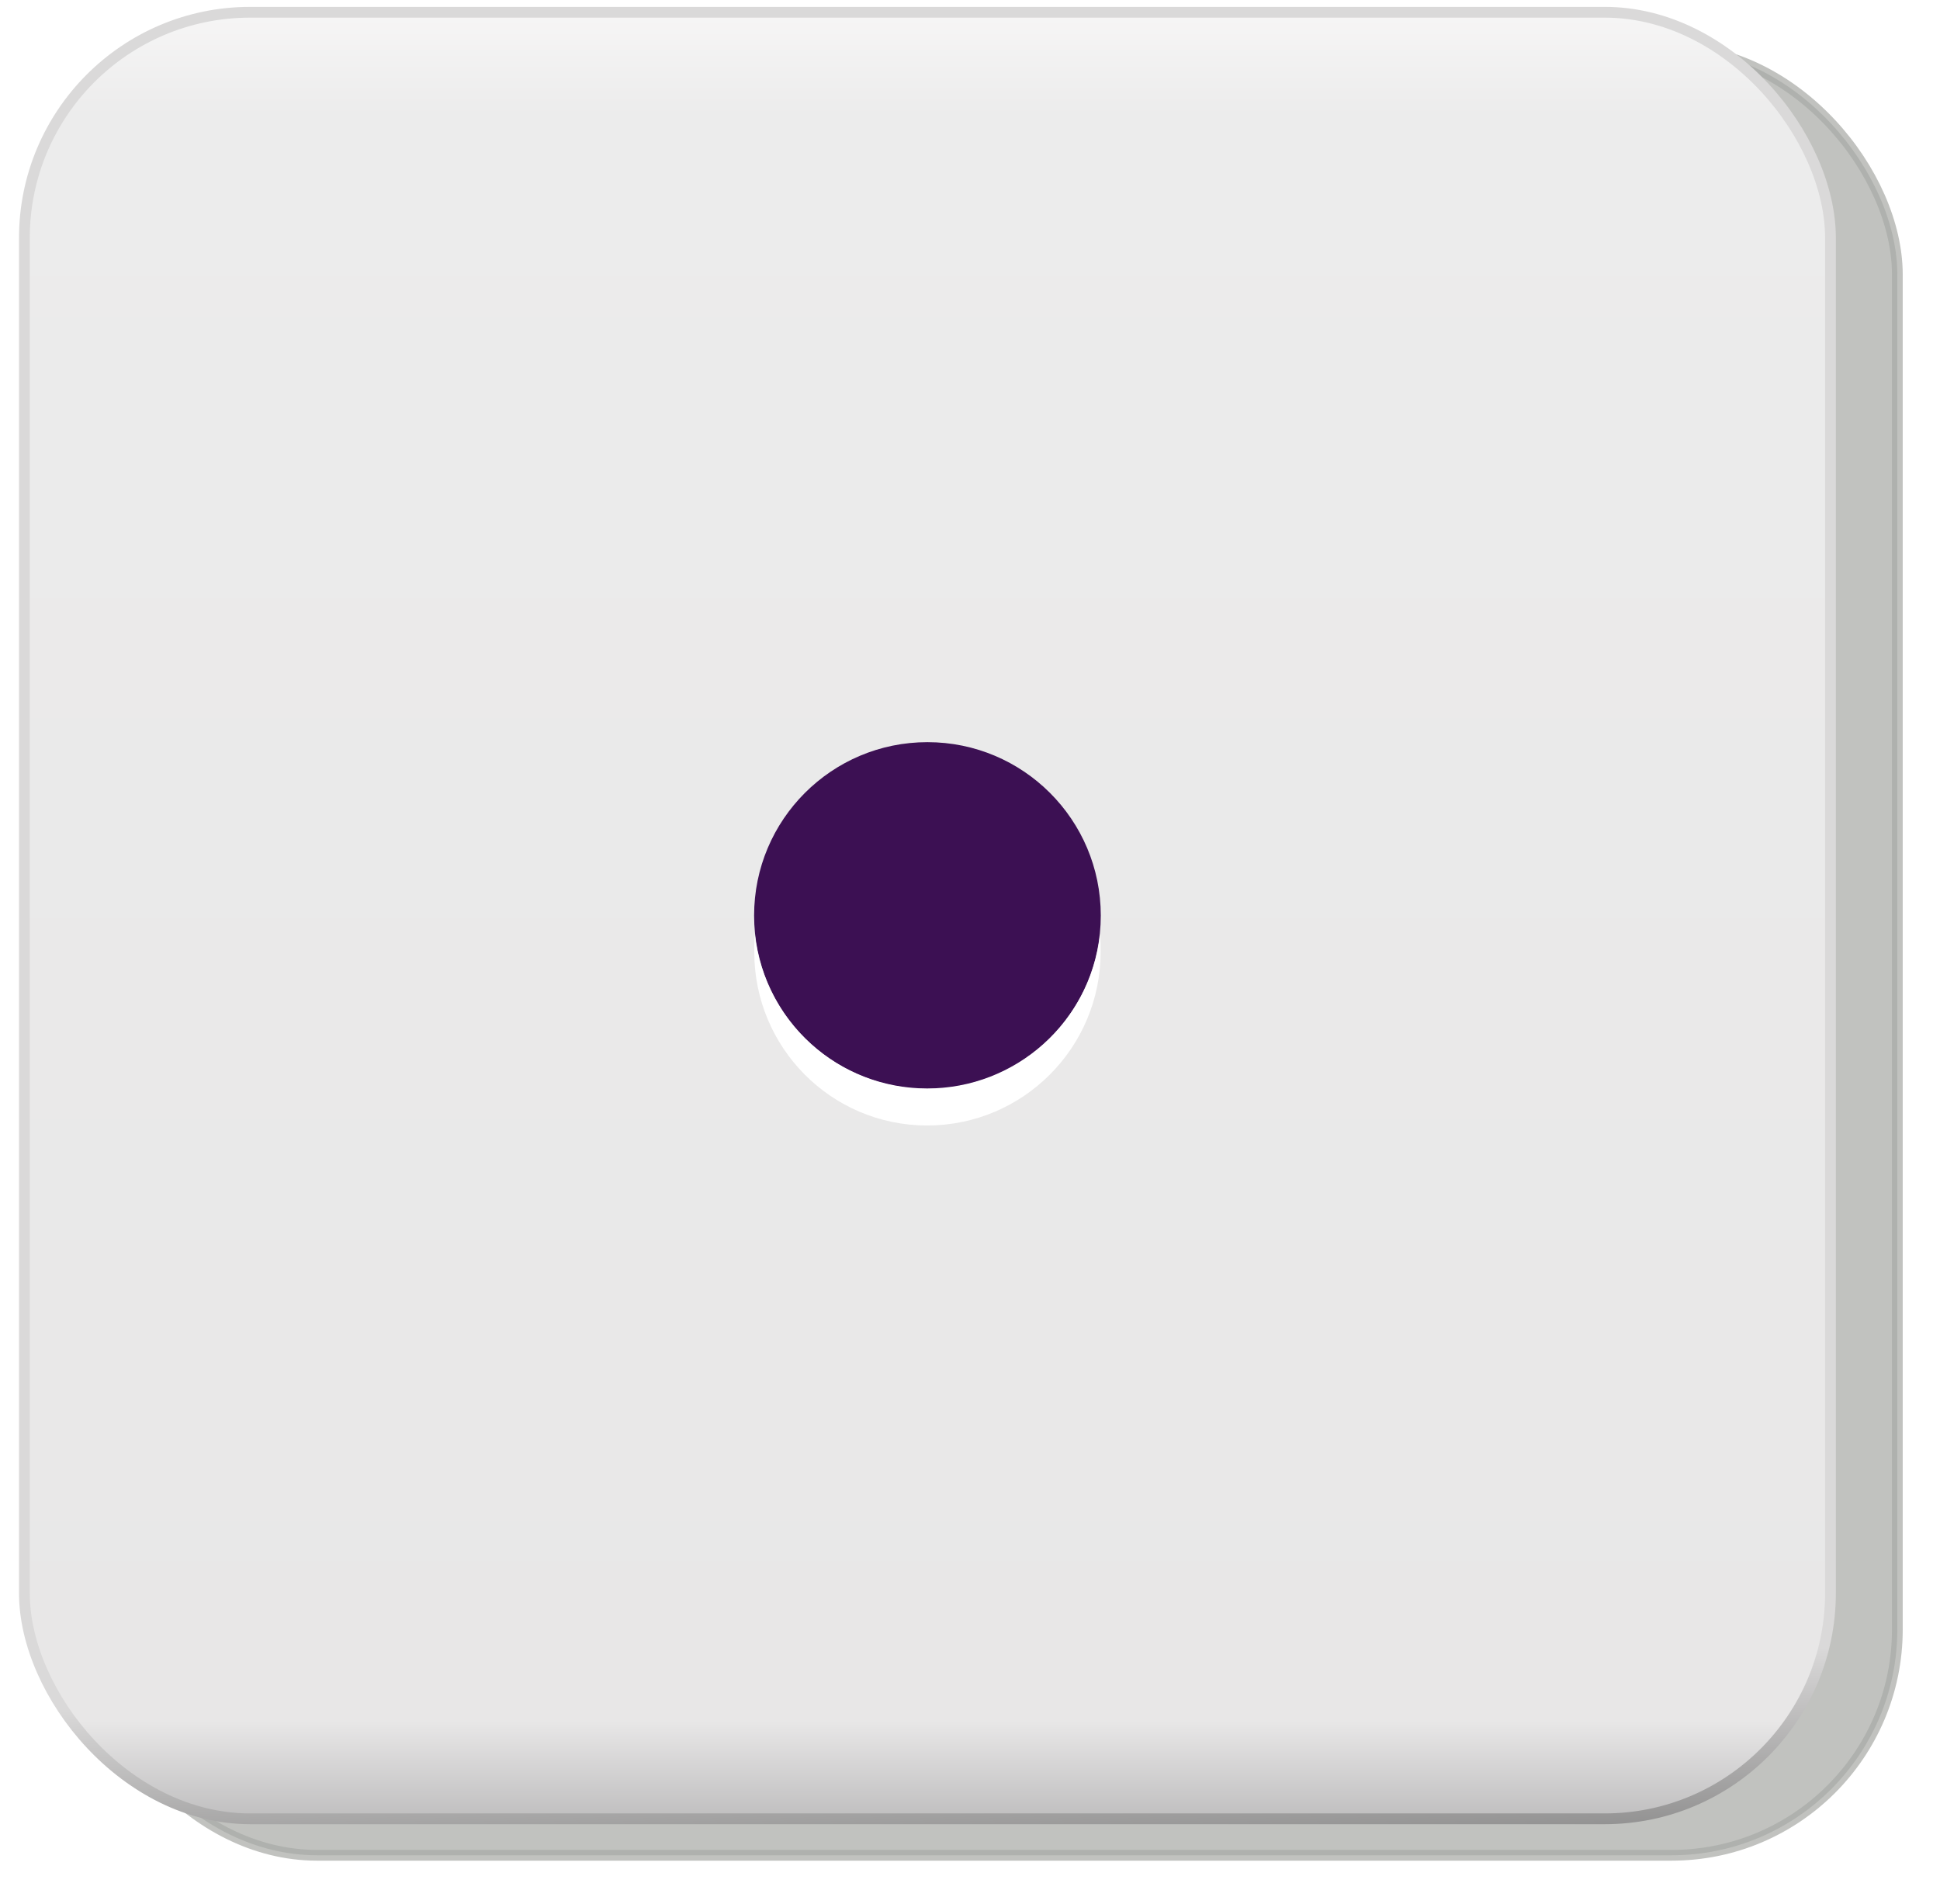 <?xml version="1.0"?><svg width="319.173" height="313.177" xmlns="http://www.w3.org/2000/svg" xmlns:xlink="http://www.w3.org/1999/xlink">
 <defs>
  <filter id="filter10343" color-interpolation-filters="sRGB">
   <feGaussianBlur id="feGaussianBlur10345" stdDeviation="0.743"/>
  </filter>
  <filter id="filter9518" color-interpolation-filters="sRGB">
   <feGaussianBlur id="feGaussianBlur9520" stdDeviation="0.714"/>
  </filter>
  <linearGradient y2="1.012" x2="0.5" y1="-0.012" x1="0.5" id="linearGradient6387" xlink:href="#linearGradient9356"/>
  <linearGradient id="linearGradient9356">
   <stop stop-color="#f9f8f8" id="stop9358" offset="0"/>
   <stop stop-color="#ececec" offset="0.07" id="stop9364"/>
   <stop stop-color="#e8e7e7" id="stop9366" offset="0.933"/>
   <stop stop-color="#b4b3b4" id="stop9360" offset="1"/>
  </linearGradient>
  <linearGradient y2="1.216" x2="0.305" y1="0.815" x1="0.291" id="linearGradient6389" xlink:href="#linearGradient9376"/>
  <linearGradient id="linearGradient9376">
   <stop stop-color="#dad9d9" id="stop9378" offset="0"/>
   <stop stop-color="#dad9d9" offset="0.28" id="stop9384"/>
   <stop stop-color="#000000" id="stop9380" offset="1"/>
  </linearGradient>
  <radialGradient r="25.809" fy="94.288" fx="103.591" cy="94.288" cx="103.591" gradientTransform="matrix(2.939,0,0,1.022,-139.299,1867.441)" gradientUnits="userSpaceOnUse" id="radialGradient6391" xlink:href="#linearGradient9498"/>
  <linearGradient id="linearGradient9498">
   <stop stop-color="#ffffff" id="stop9500" offset="0"/>
   <stop stop-color="#ffffff" stop-opacity="0" id="stop9502" offset="1"/>
  </linearGradient>
  <radialGradient r="25.809" fy="94.288" fx="103.591" cy="94.288" cx="103.591" gradientTransform="matrix(0.508,0,0,0.656,725.099,1850.87)" gradientUnits="userSpaceOnUse" id="radialGradient6393" xlink:href="#linearGradient9498"/>
 </defs>
 <g>
  <title>Layer 1</title>
  <rect transform="matrix(4, 0, 0, 4, 462.299, -3508.66)" opacity="0.722" fill="#888a85" stroke="#888a85" stroke-width="0.443" stroke-miterlimit="4" filter="url(#filter10343)" ry="9.286" y="879.169" x="-111.822" height="74.286" width="74.286" id="rect10391"/>
  <rect transform="matrix(4, 0, 0, 4, 462.299, -3508.66)" fill="url(#linearGradient6387)" stroke="url(#linearGradient6389)" stroke-width="0.443" stroke-miterlimit="4" id="rect10393" width="74.286" height="74.286" x="-114.572" y="877.669" ry="9.286"/>
  <path opacity="0.763" fill="url(#radialGradient6391)" filter="url(#filter9518)" d="m183.869,52.957c0,26.558 -39.622,48.088 -88.497,48.088c-48.876,0 -88.497,-21.53 -88.497,-48.088c0,-26.558 39.622,-48.088 88.497,-48.088c48.876,0 88.497,21.53 88.497,48.088z" id="path10395"/>
  <path opacity="0.763" fill="url(#radialGradient6393)" filter="url(#filter9518)" id="path10397" d="m294.782,258.414c0,21.284 -16.465,38.539 -36.776,38.539c-20.311,0 -36.776,-17.255 -36.776,-38.539c0,-21.285 16.465,-38.539 36.776,-38.539c20.311,0 36.776,17.255 36.776,38.539z"/>
  <path fill="#3c1053" d="m181.103,150.589c0,15.75 -12.768,28.518 -28.518,28.518c-15.75,0 -28.518,-12.768 -28.518,-28.518c0,-15.75 12.768,-28.518 28.518,-28.518c15.75,0 28.518,12.768 28.518,28.518z" id="path10399"/>
  <path fill="#ffffff" id="path10413" d="m124.19,153.734c-0.096,0.96 -0.096,1.868 -0.096,2.852c0,15.752 12.692,28.536 28.444,28.536c15.748,0 28.536,-12.784 28.536,-28.536c0,-0.984 0,-1.892 -0.096,-2.852c-1.588,14.248 -13.772,25.3 -28.44,25.3c-14.672,0 -26.76,-11.052 -28.348,-25.3l0,0z"/>
 </g>
</svg>